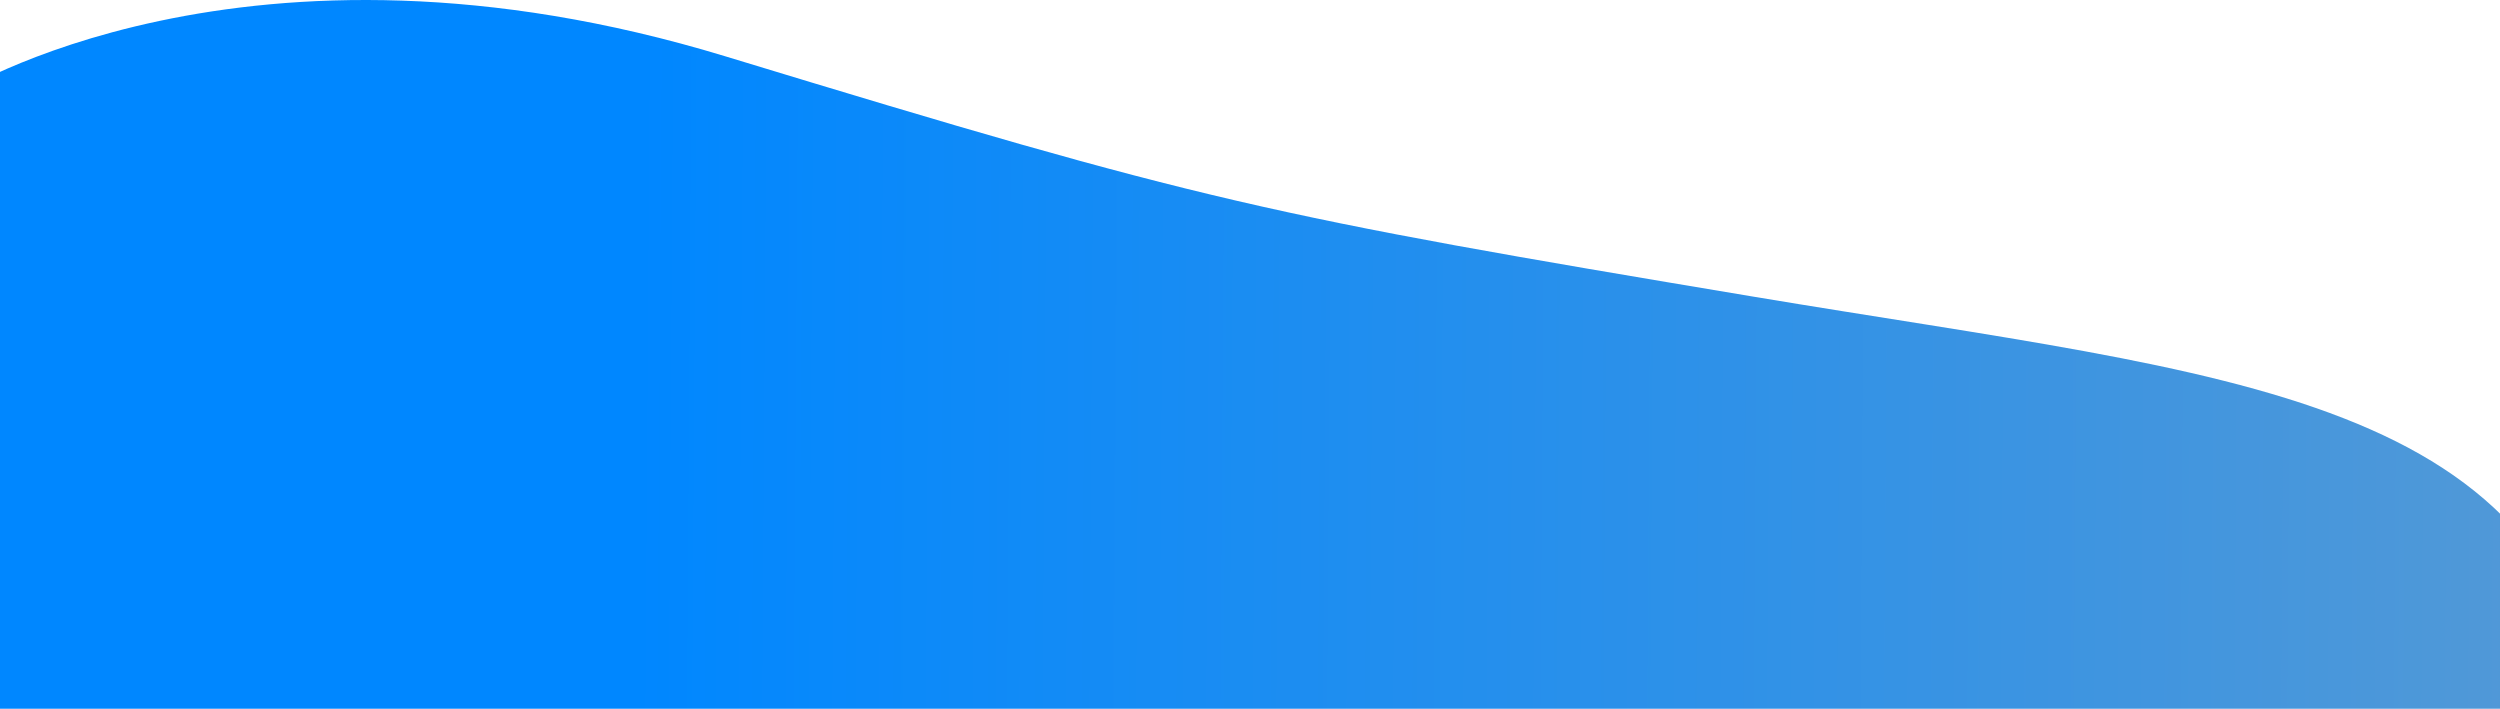 <svg xmlns="http://www.w3.org/2000/svg" xmlns:xlink="http://www.w3.org/1999/xlink" width="1920.706" height="544.494" viewBox="0 0 1920.706 544.494">
  <defs>
    <clipPath id="clip-path">
      <rect x="35" width="1920.706" height="544.494" fill="none"/>
    </clipPath>
    <linearGradient id="linear-gradient" x1="1.19" y1="0.672" x2="0.254" y2="0.67" gradientUnits="objectBoundingBox">
      <stop offset="0" stop-color="#699ecb"/>
      <stop offset="1" stop-color="#0087ff"/>
    </linearGradient>
  </defs>
  <g id="Scroll_Group_1" data-name="Scroll Group 1" transform="translate(-35)" clip-path="url(#clip-path)" style="isolation: isolate">
    <path id="Path_2" data-name="Path 2" d="M486.087,1011.783,468.979,516.555s222.694-142.516,592.216-30.012,415.521,122.048,789.876,184.652,616.3,72.955,655.614,340.589Z" transform="translate(-468.979 -443.289)" fill="url(#linear-gradient)"/>
  </g>
</svg>
